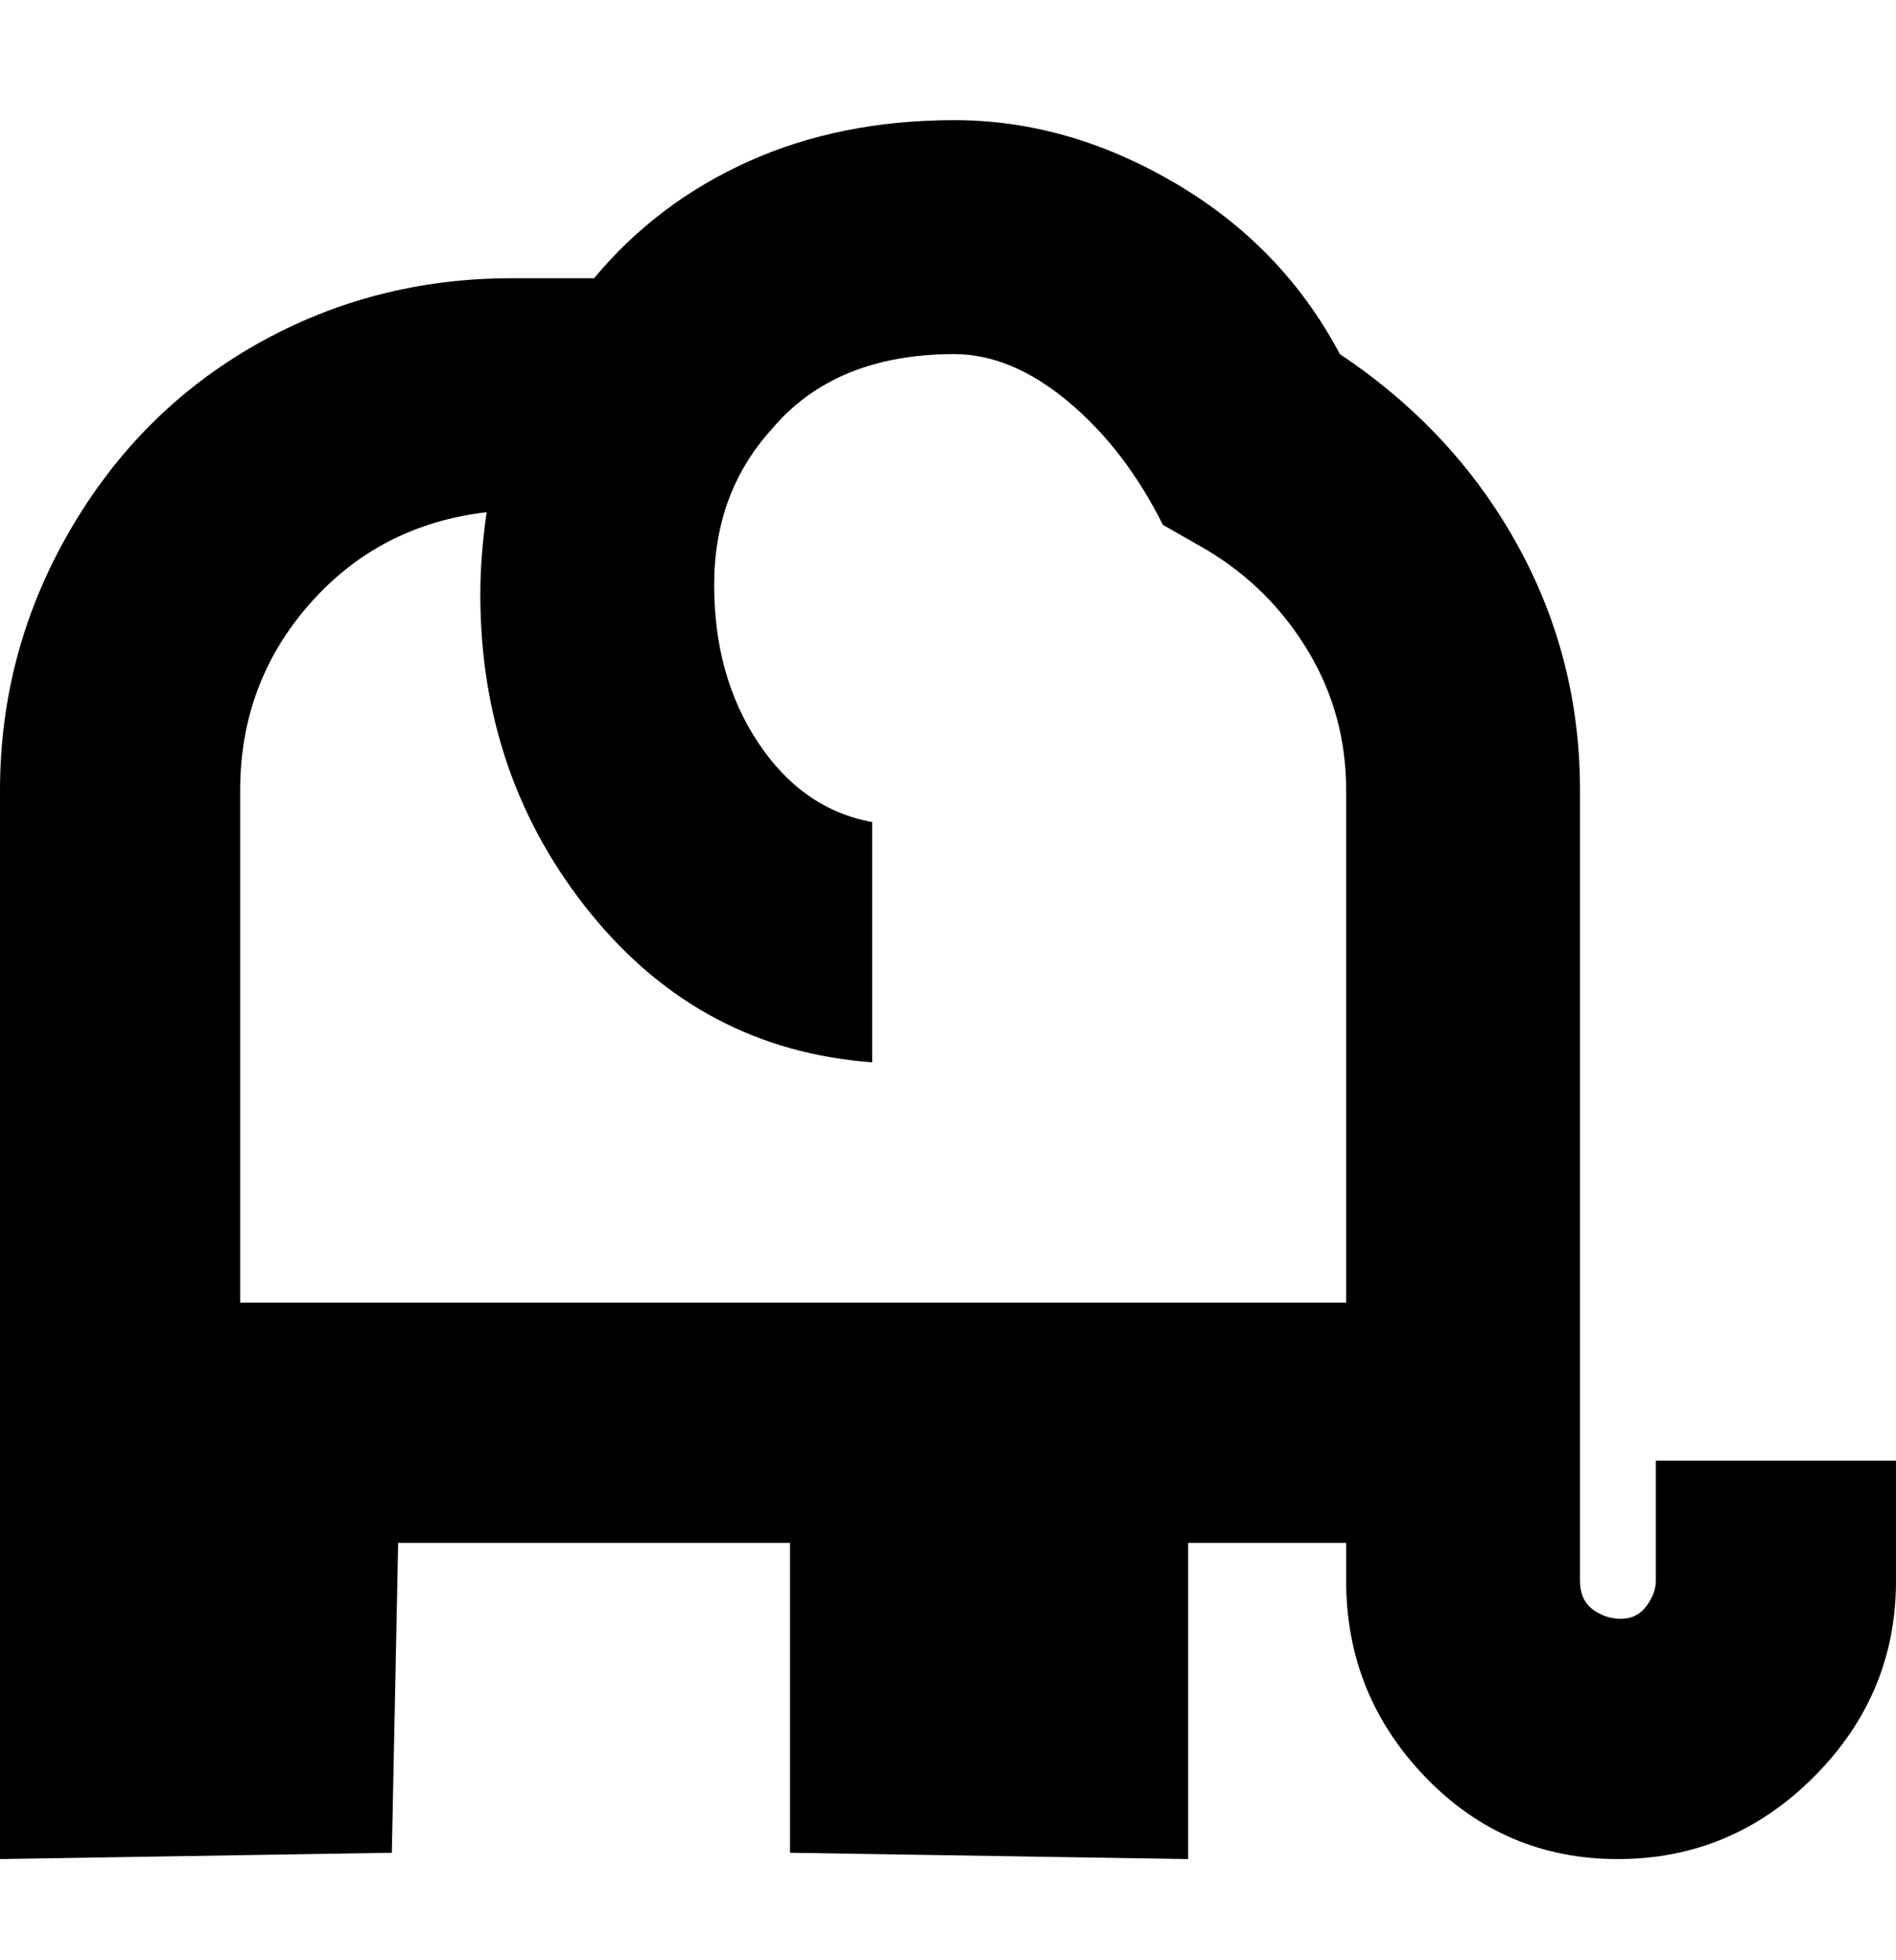 <svg viewBox="0 0 300 310" xmlns="http://www.w3.org/2000/svg"><path d="M300 231v19q0 18-13 31t-31 13q-18 0-30.5-13T213 250v-6h-25v50l-63-1v-49H63l-1 49-62 1V125q0-22 11-41t29.5-29.5Q59 44 81 44h13q10-12 24.5-18.5T151 19q18 0 35 10t26 27q18 12 28 30t10 39v125q0 3 2 4.5t4.5 1.5q2.5 0 4-2t1.5-4v-19h38zm-87-25v-81q0-12-6-22t-16-16l-7-4q-6-12-15-19.5T151 56q-19 0-29 12-9 10-9 24.5t7 25q7 10.5 18 12.5v38q-27-2-44.5-23.5T76 94q0-6 1-13-17 2-28 14.5T38 125v81h175z"/></svg>